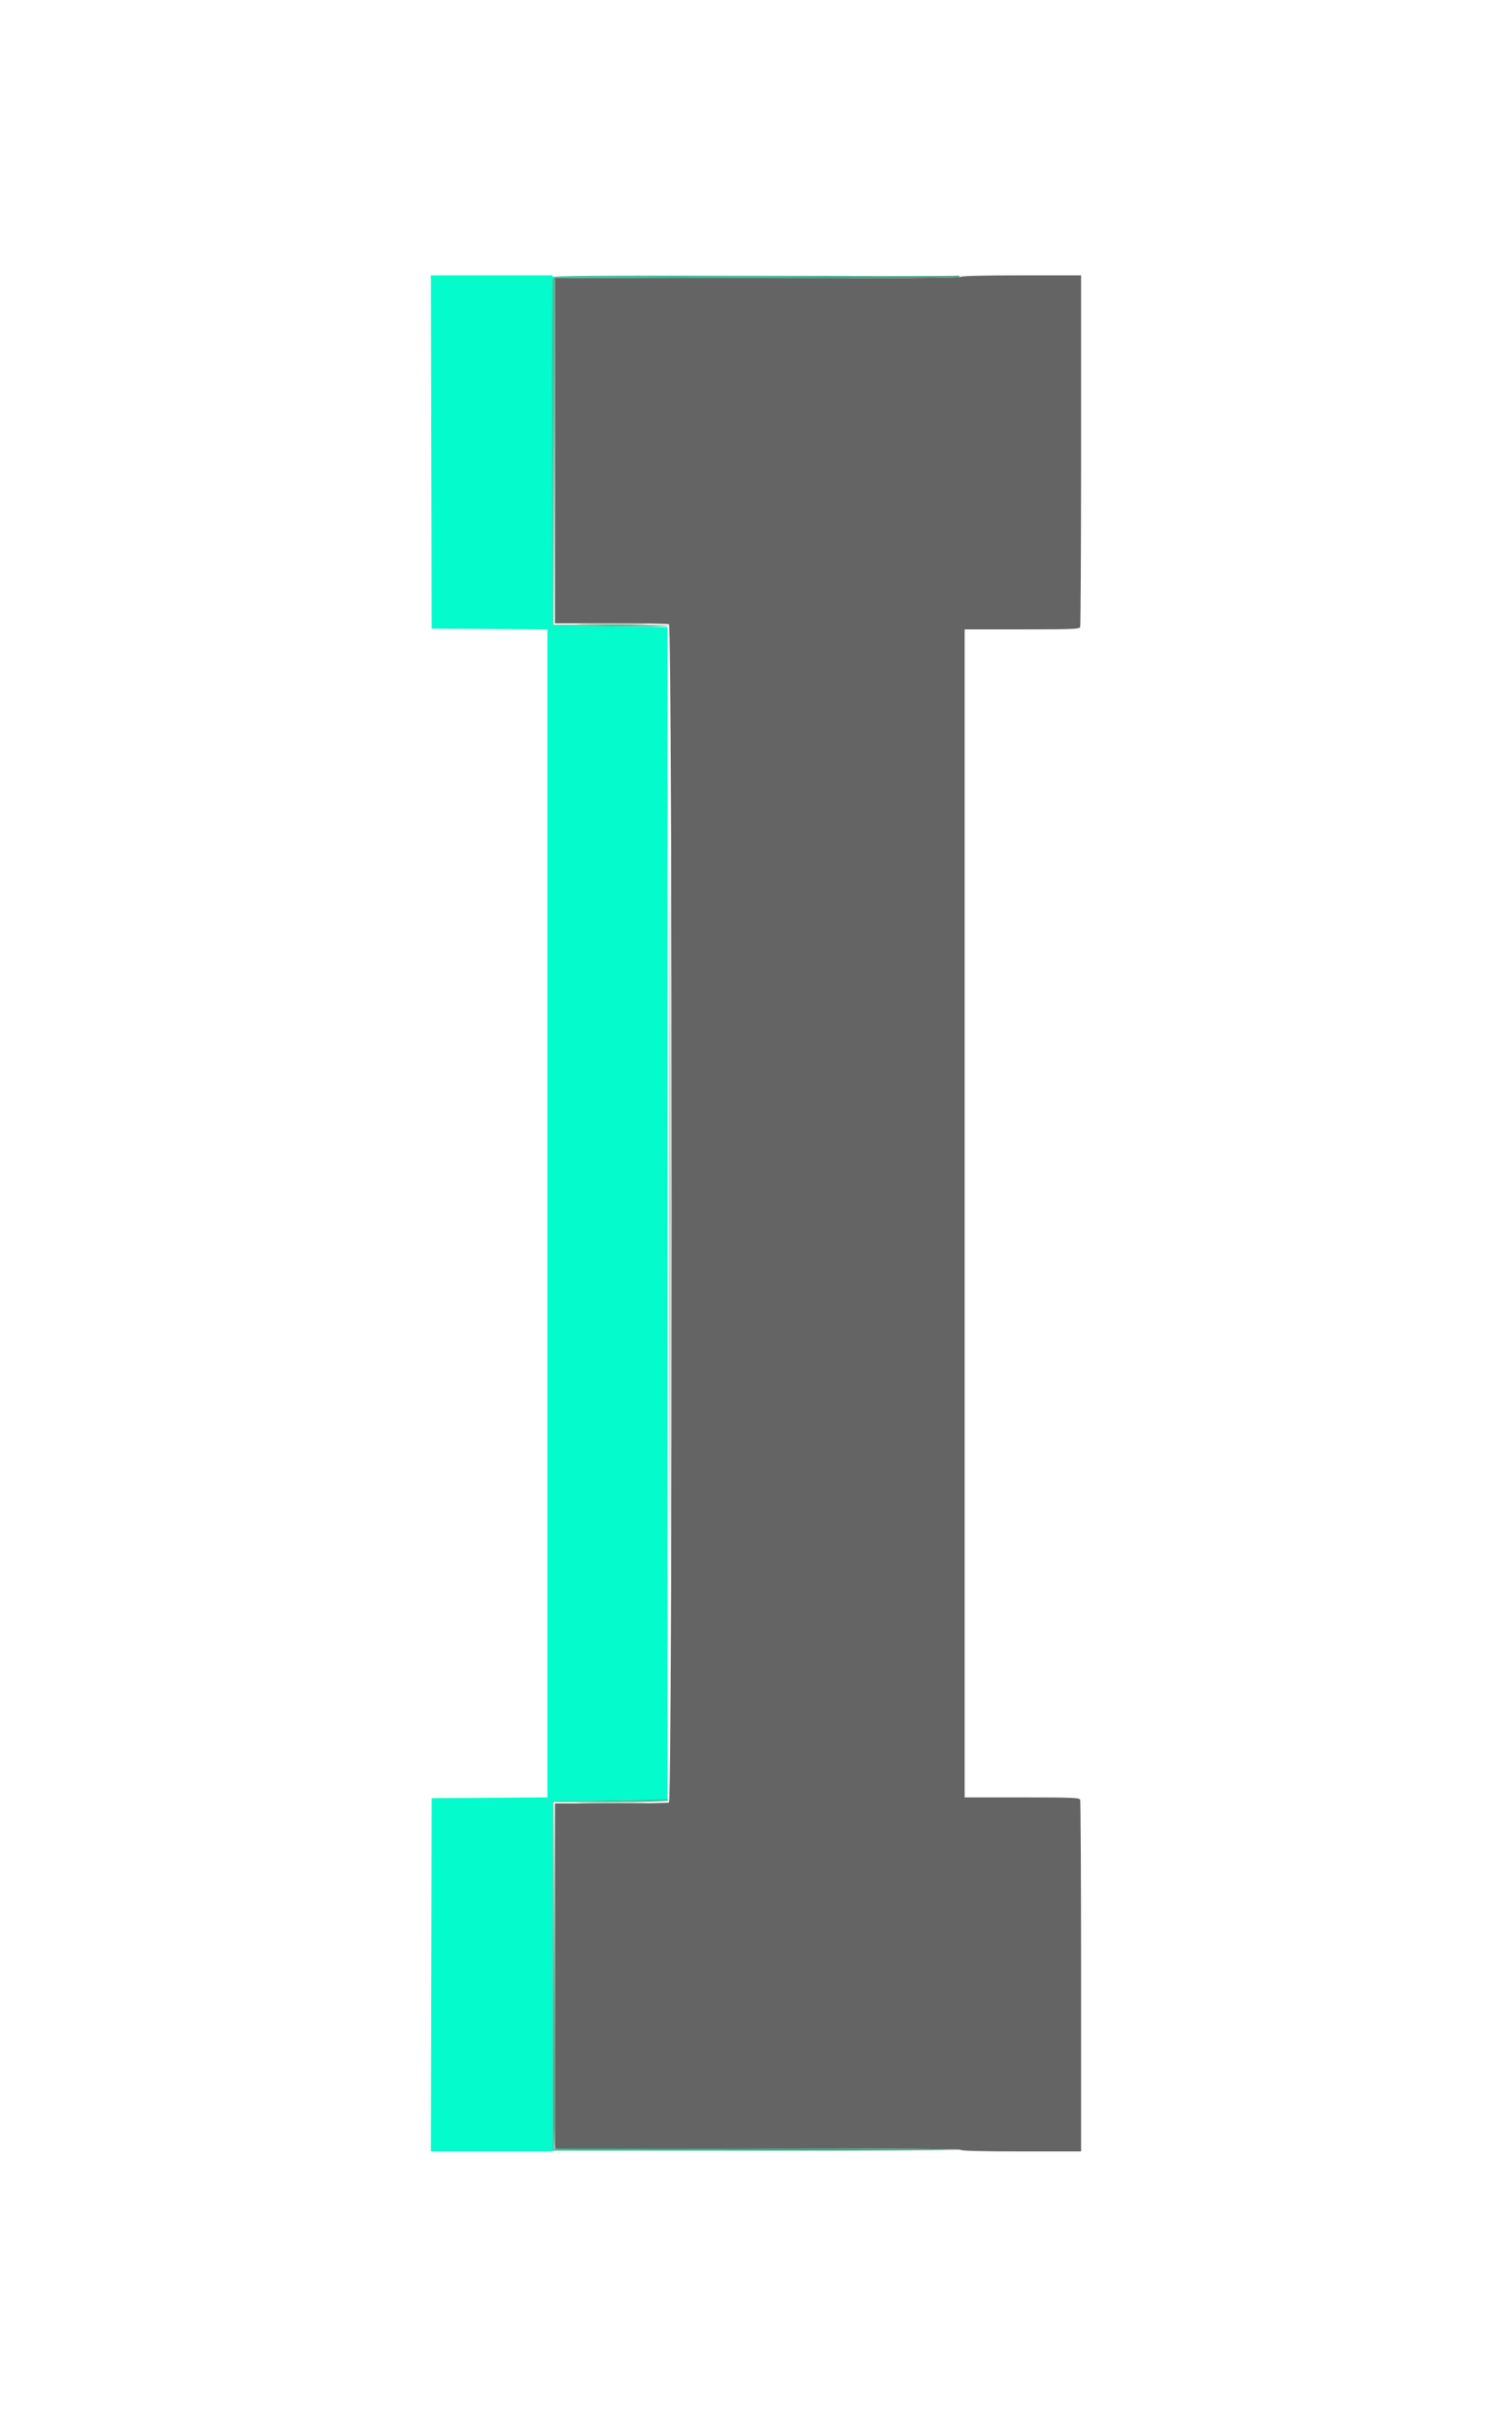<svg id="svg" version="1.1" xmlns="http://www.w3.org/2000/svg" xmlns:xlink="http://www.w3.org/1999/xlink" width="400" height="641.86" viewBox="0, 0, 400,641.86"><g id="svgg"><path id="path0" d="M254.200 73.200 C 254.037 73.463,235.663 73.600,200.376 73.600 L 146.800 73.600 146.800 119.200 L 146.800 164.800 161.567 164.800 C 169.689 164.800,176.619 164.909,176.967 165.043 C 177.939 165.416,177.939 476.184,176.967 476.557 C 176.619 476.691,169.689 476.800,161.567 476.800 L 146.800 476.800 146.800 522.400 L 146.800 568.000 200.376 568.000 C 235.663 568.000,254.037 568.137,254.200 568.400 C 254.358 568.656,260.137 568.800,270.224 568.800 L 286.000 568.800 286.000 522.633 C 286.000 497.241,285.891 476.181,285.757 475.833 C 285.542 475.271,283.810 475.200,270.357 475.200 L 255.200 475.200 255.200 320.800 L 255.200 166.400 270.357 166.400 C 283.810 166.400,285.542 166.329,285.757 165.767 C 285.891 165.419,286.000 144.359,286.000 118.967 L 286.000 72.800 270.224 72.800 C 260.137 72.800,254.358 72.944,254.200 73.200 " stroke="none" fill="#646464" fill-rule="evenodd"></path><path id="path1" d="M114.098 119.500 L 114.200 166.200 129.500 166.305 L 144.800 166.410 144.800 320.800 L 144.800 475.190 129.500 475.295 L 114.200 475.400 114.098 522.100 L 113.997 568.800 130.098 568.800 L 146.200 568.800 146.200 522.500 L 146.200 476.200 161.400 476.000 L 176.600 475.800 176.600 320.800 L 176.600 165.800 161.400 165.600 L 146.200 165.400 146.200 119.100 L 146.200 72.800 130.098 72.800 L 113.997 72.800 114.098 119.500 " stroke="none" fill="#04fbcb" fill-rule="evenodd"></path><path id="path2" d="M200.000 73.198 L 146.600 73.400 146.597 119.300 L 146.595 165.200 146.699 119.400 L 146.803 73.600 200.178 73.600 C 235.330 73.600,253.637 73.463,253.800 73.200 C 253.936 72.980,253.902 72.844,253.724 72.898 C 253.546 72.952,229.370 73.087,200.000 73.198 M176.998 320.800 C 176.998 406.490,177.044 441.545,177.100 398.700 C 177.156 355.855,177.156 285.745,177.100 242.900 C 177.044 200.055,176.998 235.110,176.998 320.800 M146.498 522.113 C 146.420 558.548,146.503 568.064,146.900 568.212 C 147.752 568.531,253.935 568.618,253.738 568.300 C 253.636 568.135,229.534 568.000,200.178 568.000 L 146.803 568.000 146.700 522.100 L 146.597 476.200 146.498 522.113 " stroke="none" fill="#4c9c84" fill-rule="evenodd"></path><path id="path3" d="M146.184 73.300 C 146.080 73.575,146.040 94.410,146.097 119.600 L 146.200 165.400 161.500 165.600 C 169.915 165.710,176.800 165.665,176.800 165.500 C 176.800 165.335,169.959 165.200,161.598 165.200 L 146.397 165.200 146.498 119.300 L 146.600 73.400 200.000 73.198 L 253.400 72.996 199.887 72.898 C 157.373 72.820,146.336 72.903,146.184 73.300 M161.400 475.993 L 146.200 476.200 146.200 522.400 L 146.200 568.600 199.800 568.603 L 253.400 568.606 200.000 568.403 L 146.600 568.200 146.498 522.300 L 146.397 476.400 161.598 476.400 C 171.466 476.400,176.800 476.260,176.800 476.000 C 176.800 475.780,176.755 475.642,176.700 475.693 C 176.645 475.744,169.760 475.879,161.400 475.993 " stroke="none" fill="#3cbc9c" fill-rule="evenodd"></path><path id="path4" d="M154.326 165.100 C 158.576 165.164,165.416 165.164,169.526 165.099 C 173.637 165.034,170.160 164.981,161.800 164.981 C 153.440 164.982,150.077 165.035,154.326 165.100 M177.398 320.800 C 177.398 406.490,177.444 441.545,177.500 398.700 C 177.556 355.855,177.556 285.745,177.500 242.900 C 177.444 200.055,177.398 235.110,177.398 320.800 M154.326 476.700 C 158.576 476.764,165.416 476.764,169.526 476.699 C 173.637 476.634,170.160 476.581,161.800 476.581 C 153.440 476.582,150.077 476.635,154.326 476.700 " stroke="none" fill="#688870" fill-rule="evenodd"></path></g></svg>